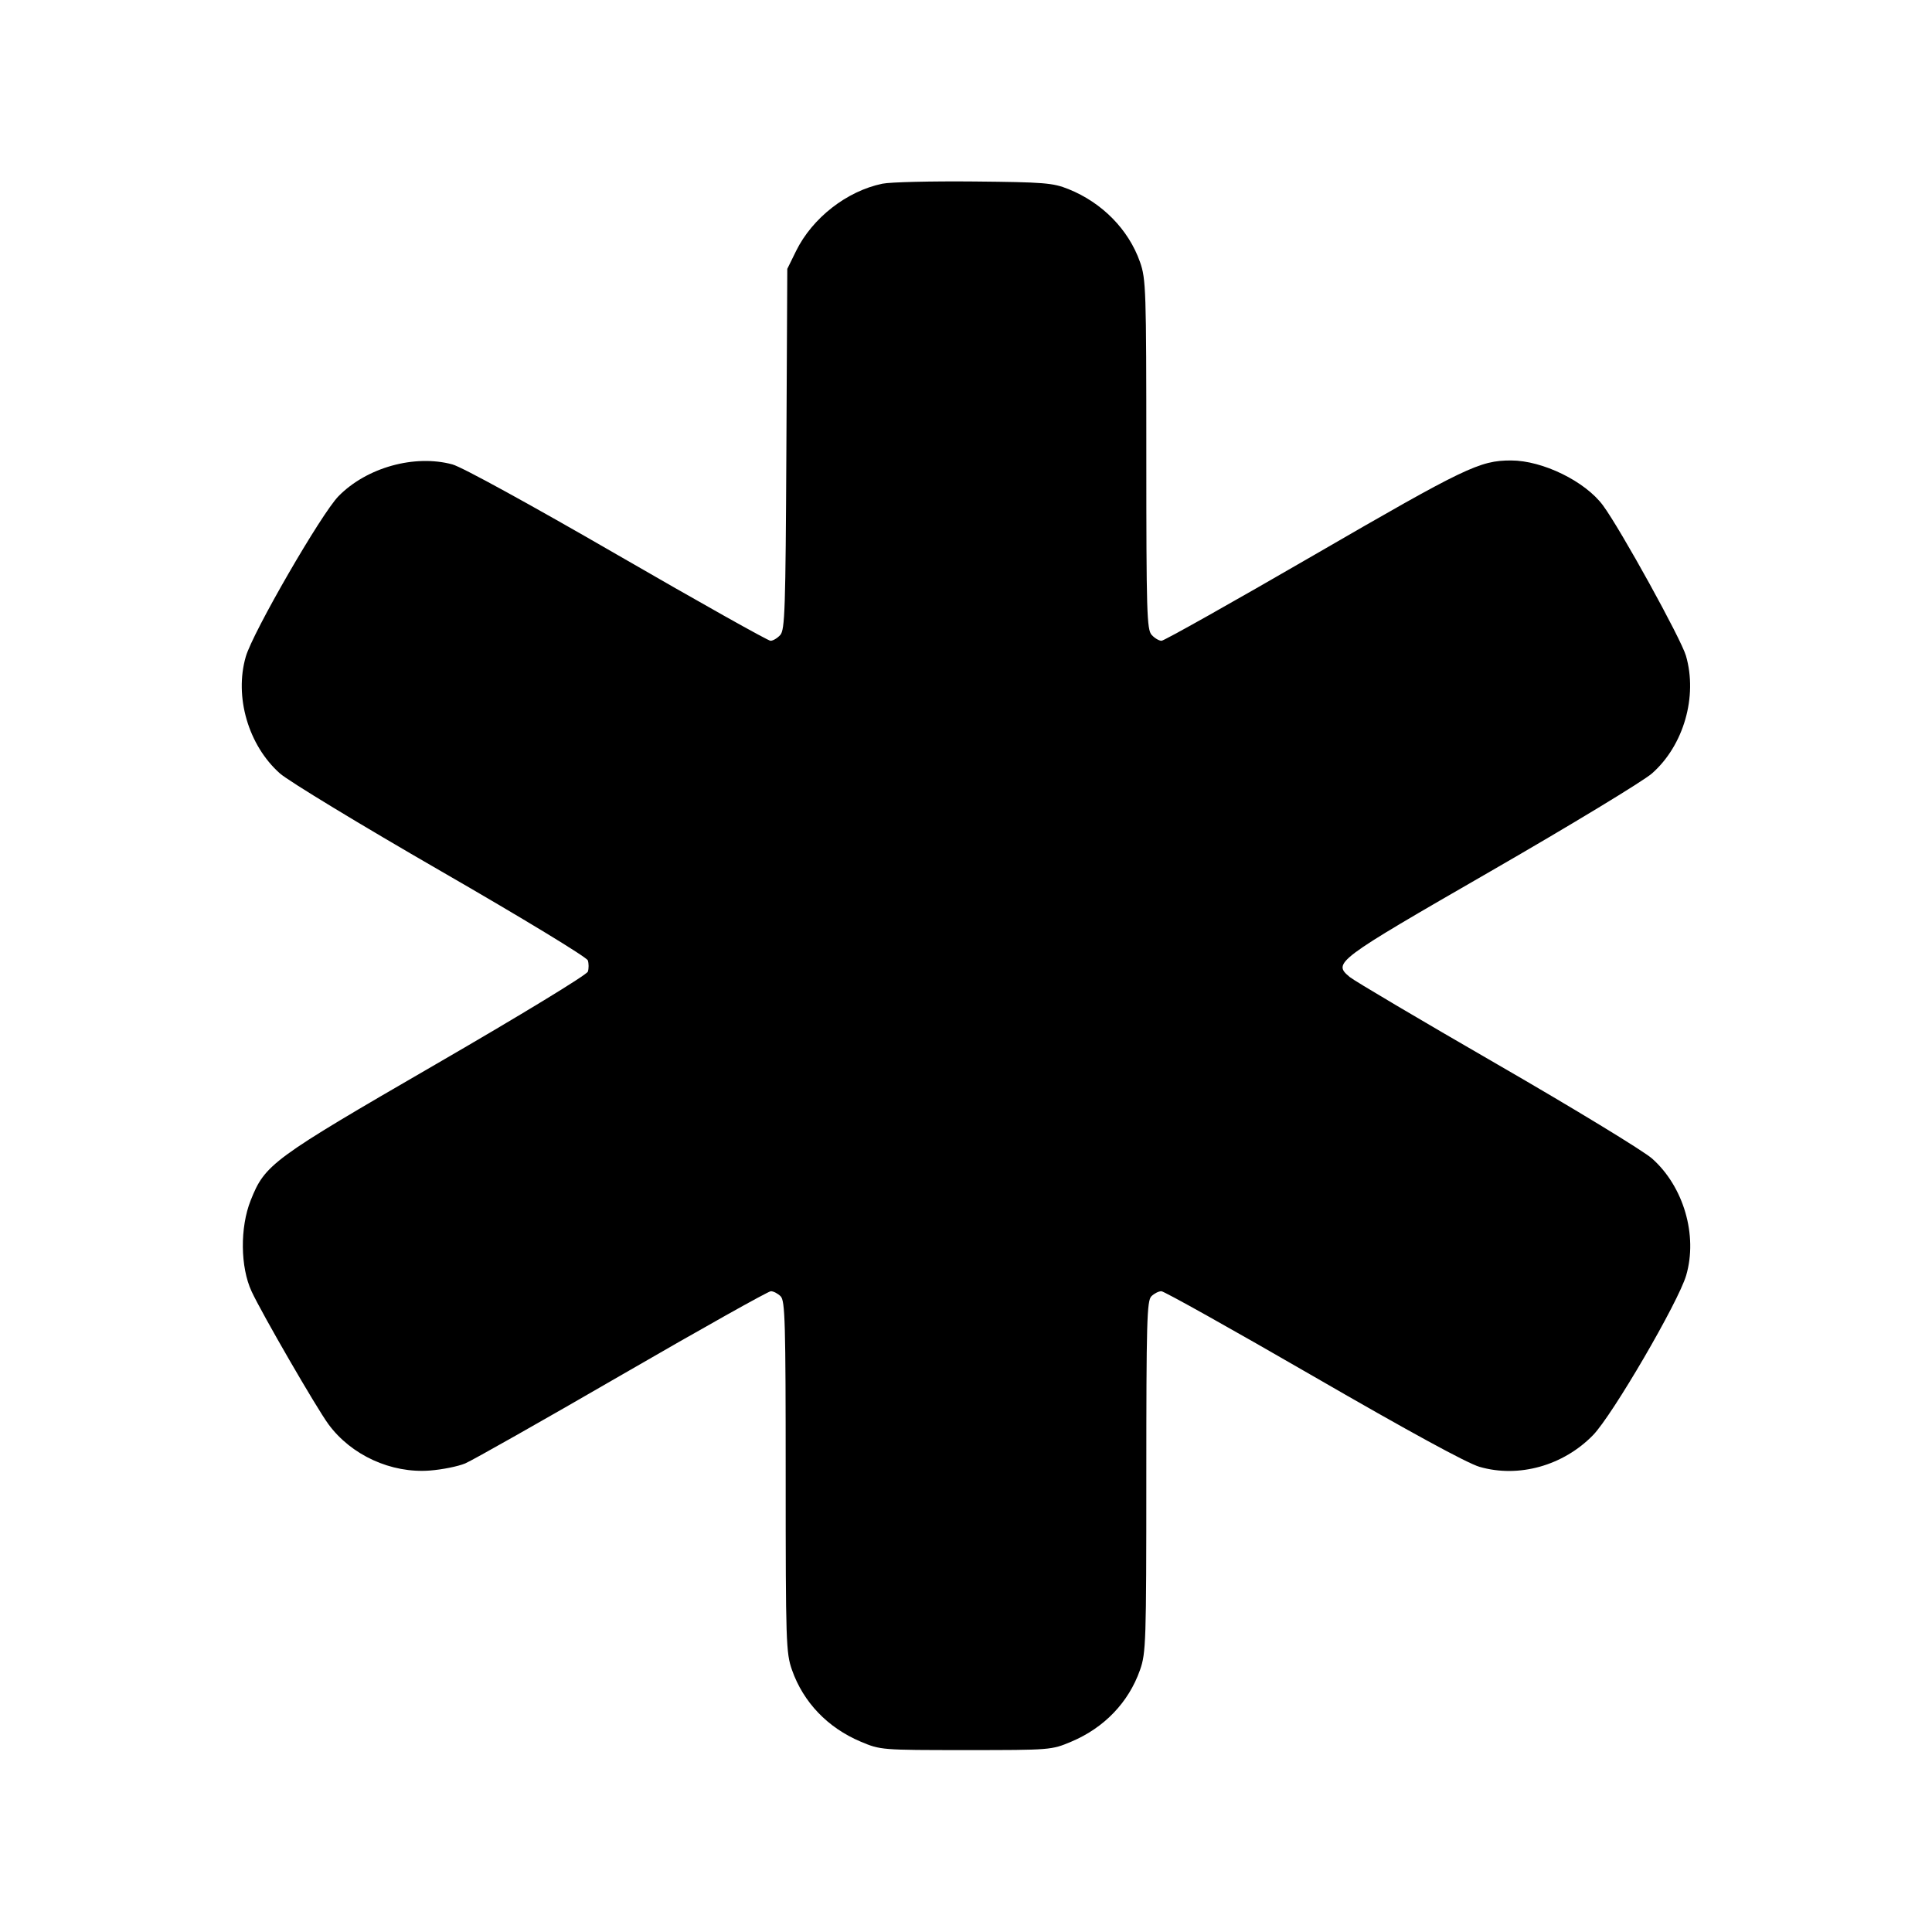 <svg xmlns="http://www.w3.org/2000/svg" width="512" height="512"><path d="M233.852 48.681c-9.428 1.942-18.578 9.076-22.889 17.846l-2.323 4.726-.241 47.75c-.215 42.634-.389 47.914-1.626 49.28-.761.842-1.922 1.53-2.578 1.53-.657 0-18.934-10.256-40.615-22.792-23.225-13.429-41.173-23.268-43.687-23.948-10.039-2.719-22.726.82-30.183 8.418-4.549 4.635-22.675 35.999-24.568 42.512-3.092 10.634.669 23.528 9.028 30.955 2.28 2.025 21.456 13.663 42.626 25.869 21.742 12.535 38.698 22.836 38.98 23.68.274.821.279 2.165.011 2.986-.278.848-17.685 11.453-40.271 24.534-43.476 25.179-45.284 26.508-49.088 36.094-2.852 7.186-2.747 17.659.241 24.101 2.733 5.891 17.163 30.836 20.359 35.195 6.038 8.233 16.629 13.073 26.892 12.289 3.285-.25 7.509-1.104 9.387-1.896 1.877-.792 20.584-11.381 41.572-23.532 20.987-12.15 38.72-22.091 39.406-22.091.685 0 1.85.603 2.587 1.341 1.187 1.186 1.341 6.703 1.341 47.808 0 43.955.091 46.724 1.672 51.223 3.013 8.573 9.474 15.315 18.201 18.993 5.268 2.221 5.439 2.235 27.914 2.235s22.646-.014 27.914-2.235c8.727-3.678 15.188-10.42 18.201-18.993 1.581-4.499 1.672-7.268 1.672-51.223 0-41.105.154-46.622 1.341-47.808.737-.738 1.929-1.341 2.648-1.341.719 0 18.843 10.139 40.276 22.532 25.322 14.642 40.739 23.047 44.022 24.002 10.373 3.015 22.214-.292 30.11-8.409 5.127-5.269 22.611-35.265 24.672-42.328 3.096-10.603-.666-23.508-9.019-30.942-2.276-2.025-20.766-13.282-41.09-25.015-20.323-11.734-37.899-22.132-39.058-23.107-4.524-3.808-4.026-4.182 37.455-28.093 21.168-12.203 40.365-23.844 42.659-25.869 8.392-7.408 12.131-20.374 8.991-31.175-1.305-4.492-17.315-33.504-21.98-39.833-4.719-6.401-16.014-11.923-24.388-11.923-8.271 0-12.15 1.862-52.125 25.027-21.602 12.517-39.82 22.759-40.483 22.759-.664 0-1.842-.702-2.619-1.56-1.278-1.412-1.412-5.972-1.412-47.808 0-43.738-.091-46.506-1.672-51.004-3.025-8.606-10.034-15.746-18.976-19.331-4.116-1.65-6.381-1.833-25.006-2.014-11.264-.109-22.19.154-24.281.585" fill-rule="evenodd"/></svg>
